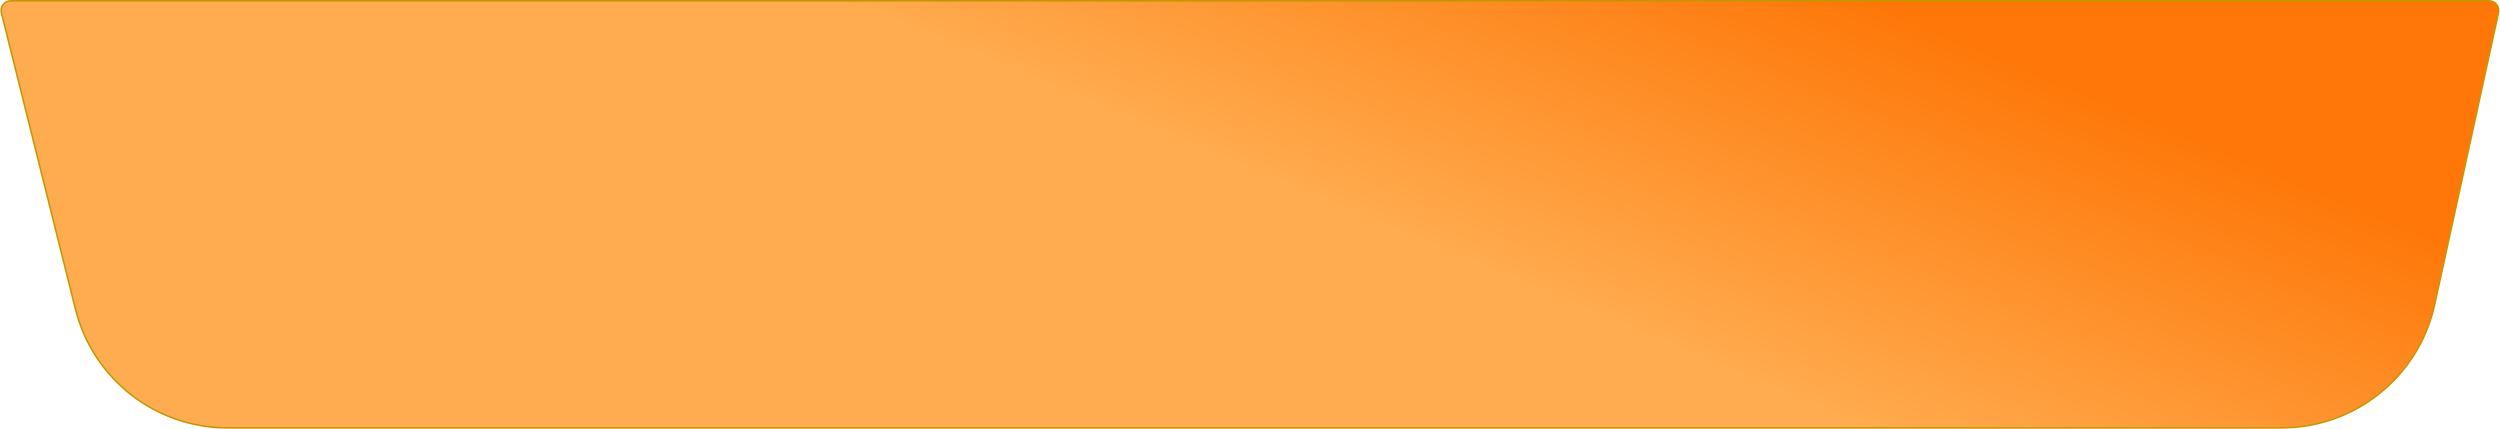 <svg width="4765" height="817" viewBox="0 0 4765 817" fill="none" xmlns="http://www.w3.org/2000/svg">
<path d="M2.667 24.487C-0.251 12.81 8.58 1.5 20.615 1.5H4744.15C4755.96 1.5 4764.75 12.416 4762.23 23.953L4640.43 580.784C4610.45 717.823 4489.1 815.5 4348.82 815.5H433.472C296.498 815.5 177.102 722.277 143.884 589.392L2.667 24.487Z" fill="url(#paint0_linear_4734_812)" stroke="#C69600" stroke-width="3"/>
<defs>
<linearGradient id="paint0_linear_4734_812" x1="4194.5" y1="1098.5" x2="4493.44" y2="384.651" gradientUnits="userSpaceOnUse">
<stop stop-color="#FFAC50"/>
<stop offset="1" stop-color="#FE7708"/>
</linearGradient>
</defs>
</svg>
